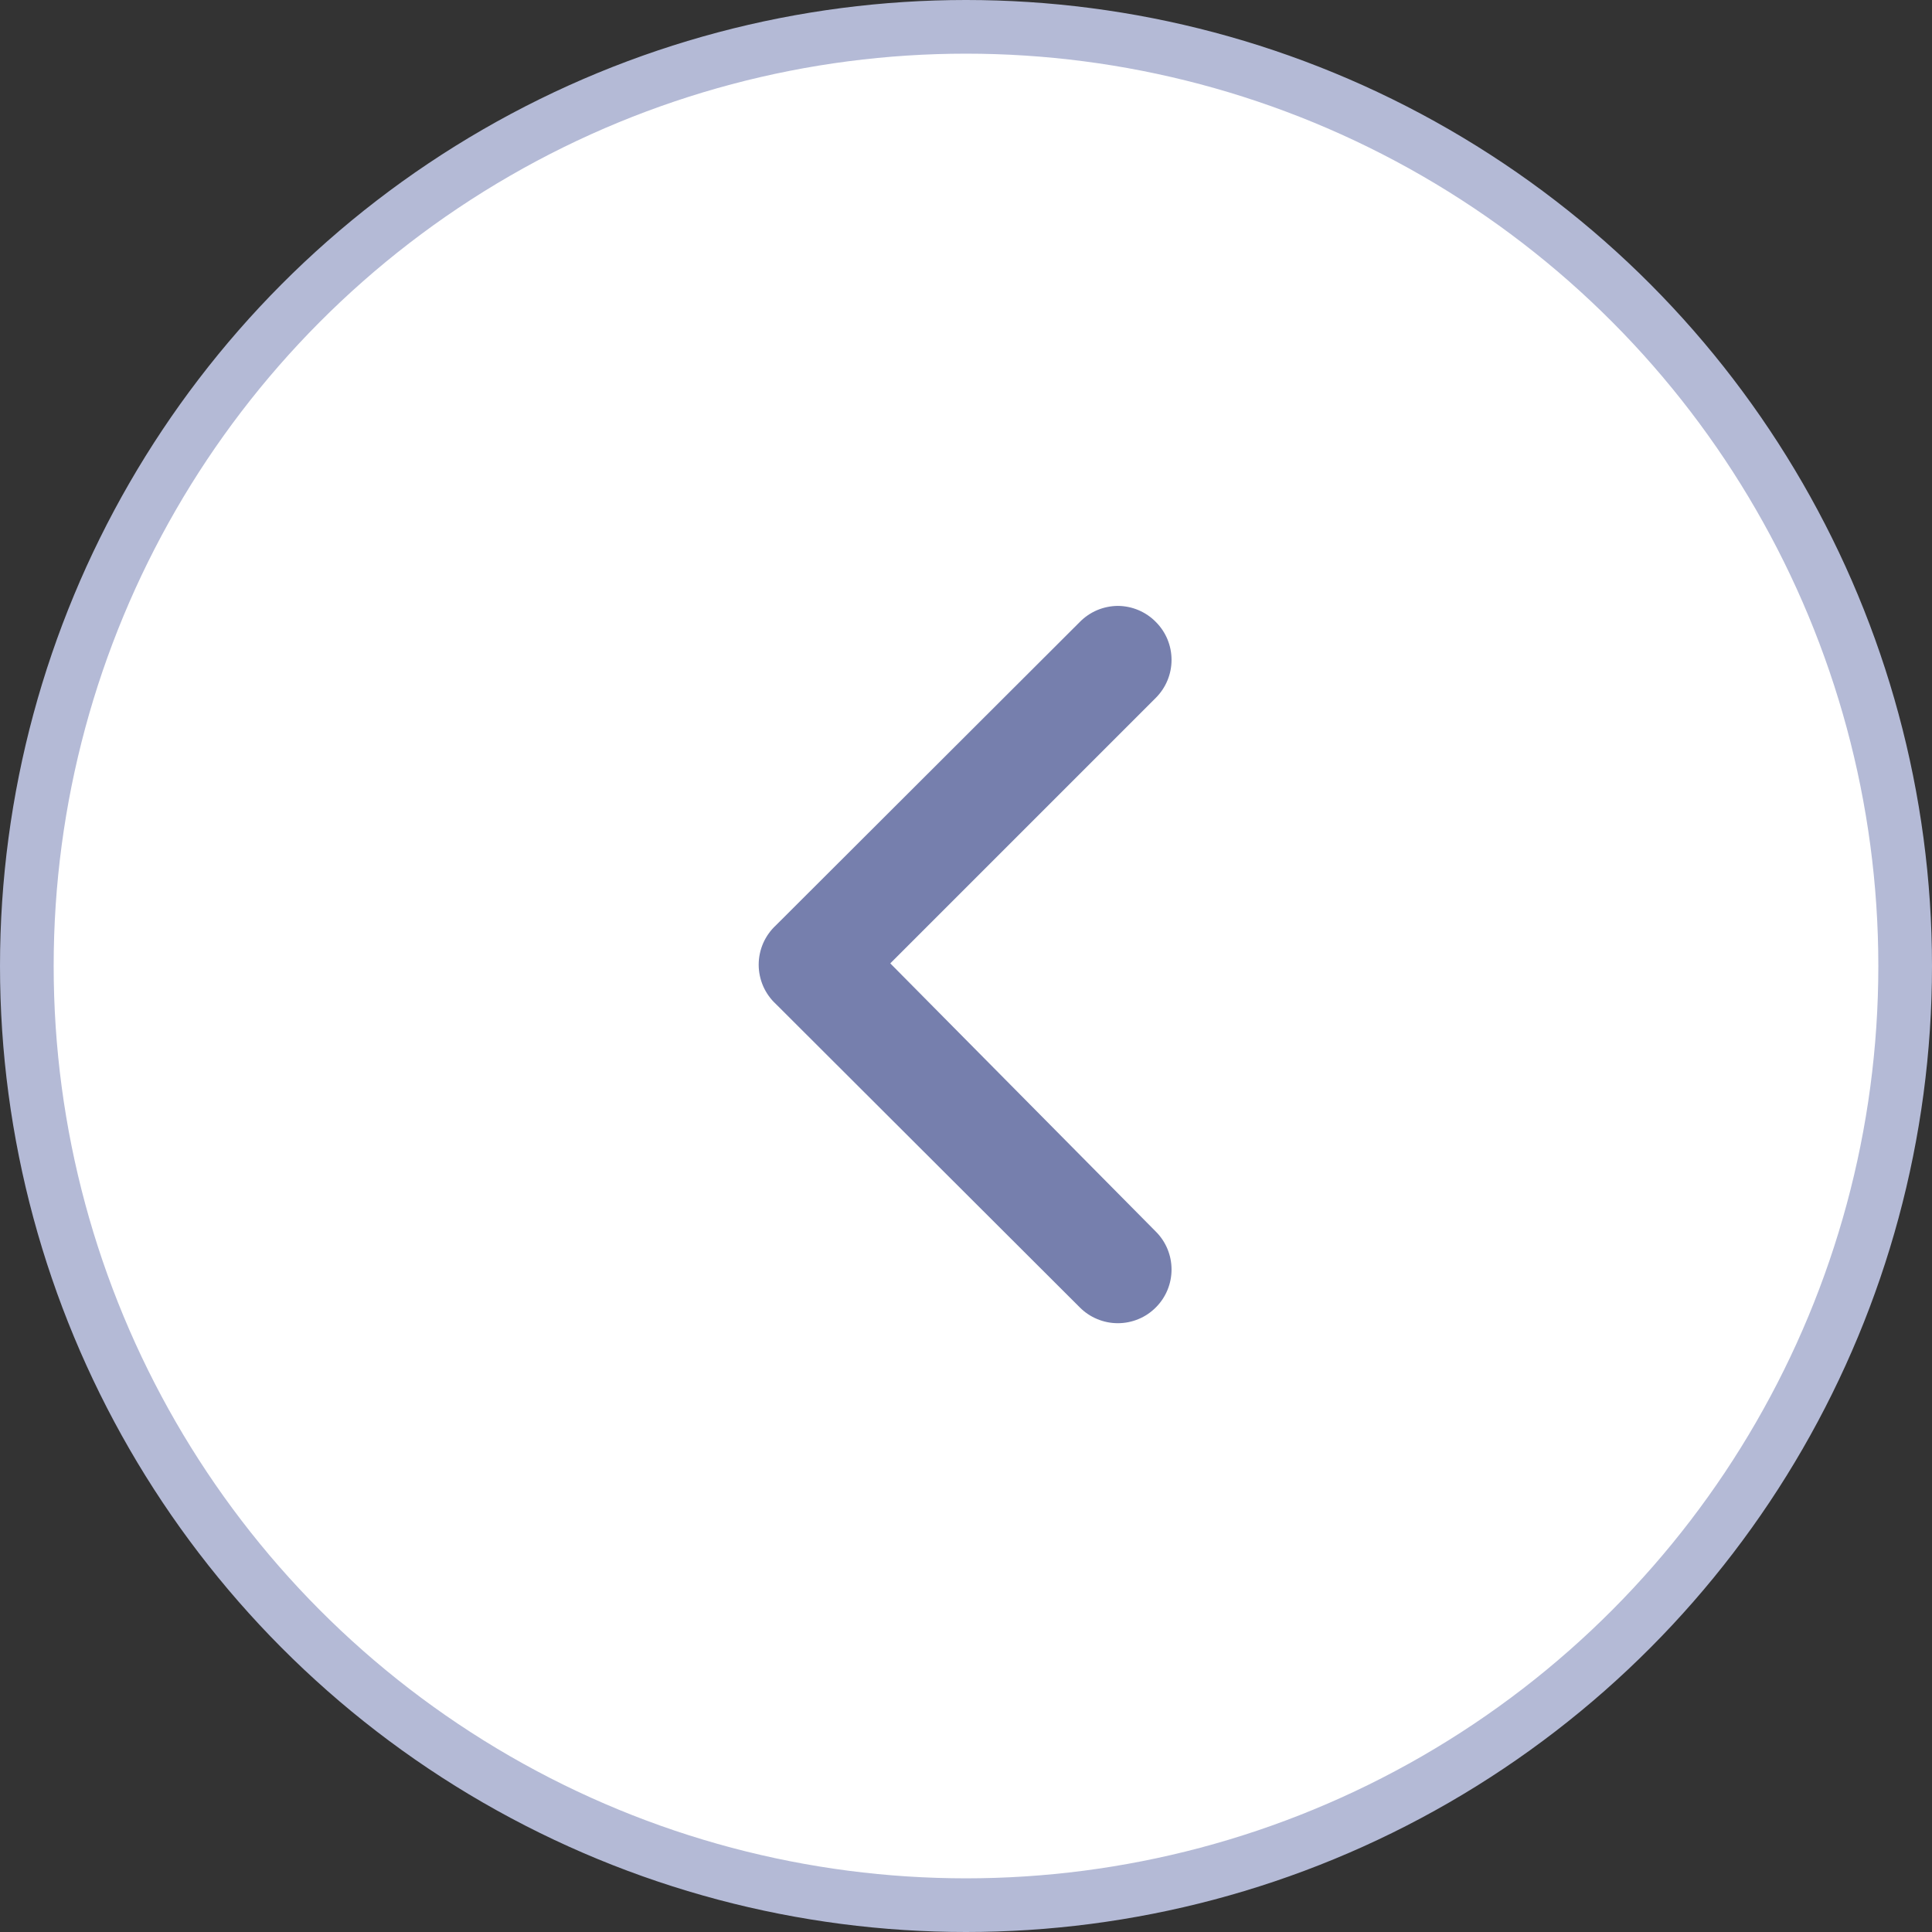 <svg width="36" height="36" viewBox="0 0 36 36" fill="none" xmlns="http://www.w3.org/2000/svg">
<rect x="0" y="0" width="36" height="36" fill="#333333" stroke="none"/>
<circle cx="18" cy="18" r="17.5" transform="rotate(180 18 18)" fill="white" stroke="#B4BAD6"/>
<path d="M14.459 18.71L20.119 24.36C20.212 24.454 20.323 24.529 20.445 24.579C20.567 24.63 20.697 24.656 20.829 24.656C20.961 24.656 21.092 24.63 21.214 24.579C21.336 24.529 21.446 24.454 21.539 24.36C21.726 24.173 21.83 23.92 21.83 23.655C21.83 23.391 21.726 23.138 21.539 22.951L16.589 17.951L21.539 13.001C21.726 12.813 21.83 12.56 21.83 12.296C21.83 12.031 21.726 11.778 21.539 11.591C21.447 11.496 21.336 11.421 21.214 11.369C21.093 11.318 20.962 11.291 20.829 11.29C20.697 11.291 20.566 11.318 20.444 11.369C20.322 11.421 20.212 11.496 20.119 11.591L14.459 17.241C14.358 17.334 14.277 17.448 14.221 17.574C14.166 17.701 14.137 17.837 14.137 17.976C14.137 18.114 14.166 18.25 14.221 18.377C14.277 18.503 14.358 18.617 14.459 18.71Z" fill="#767FAD"/>
</svg>
